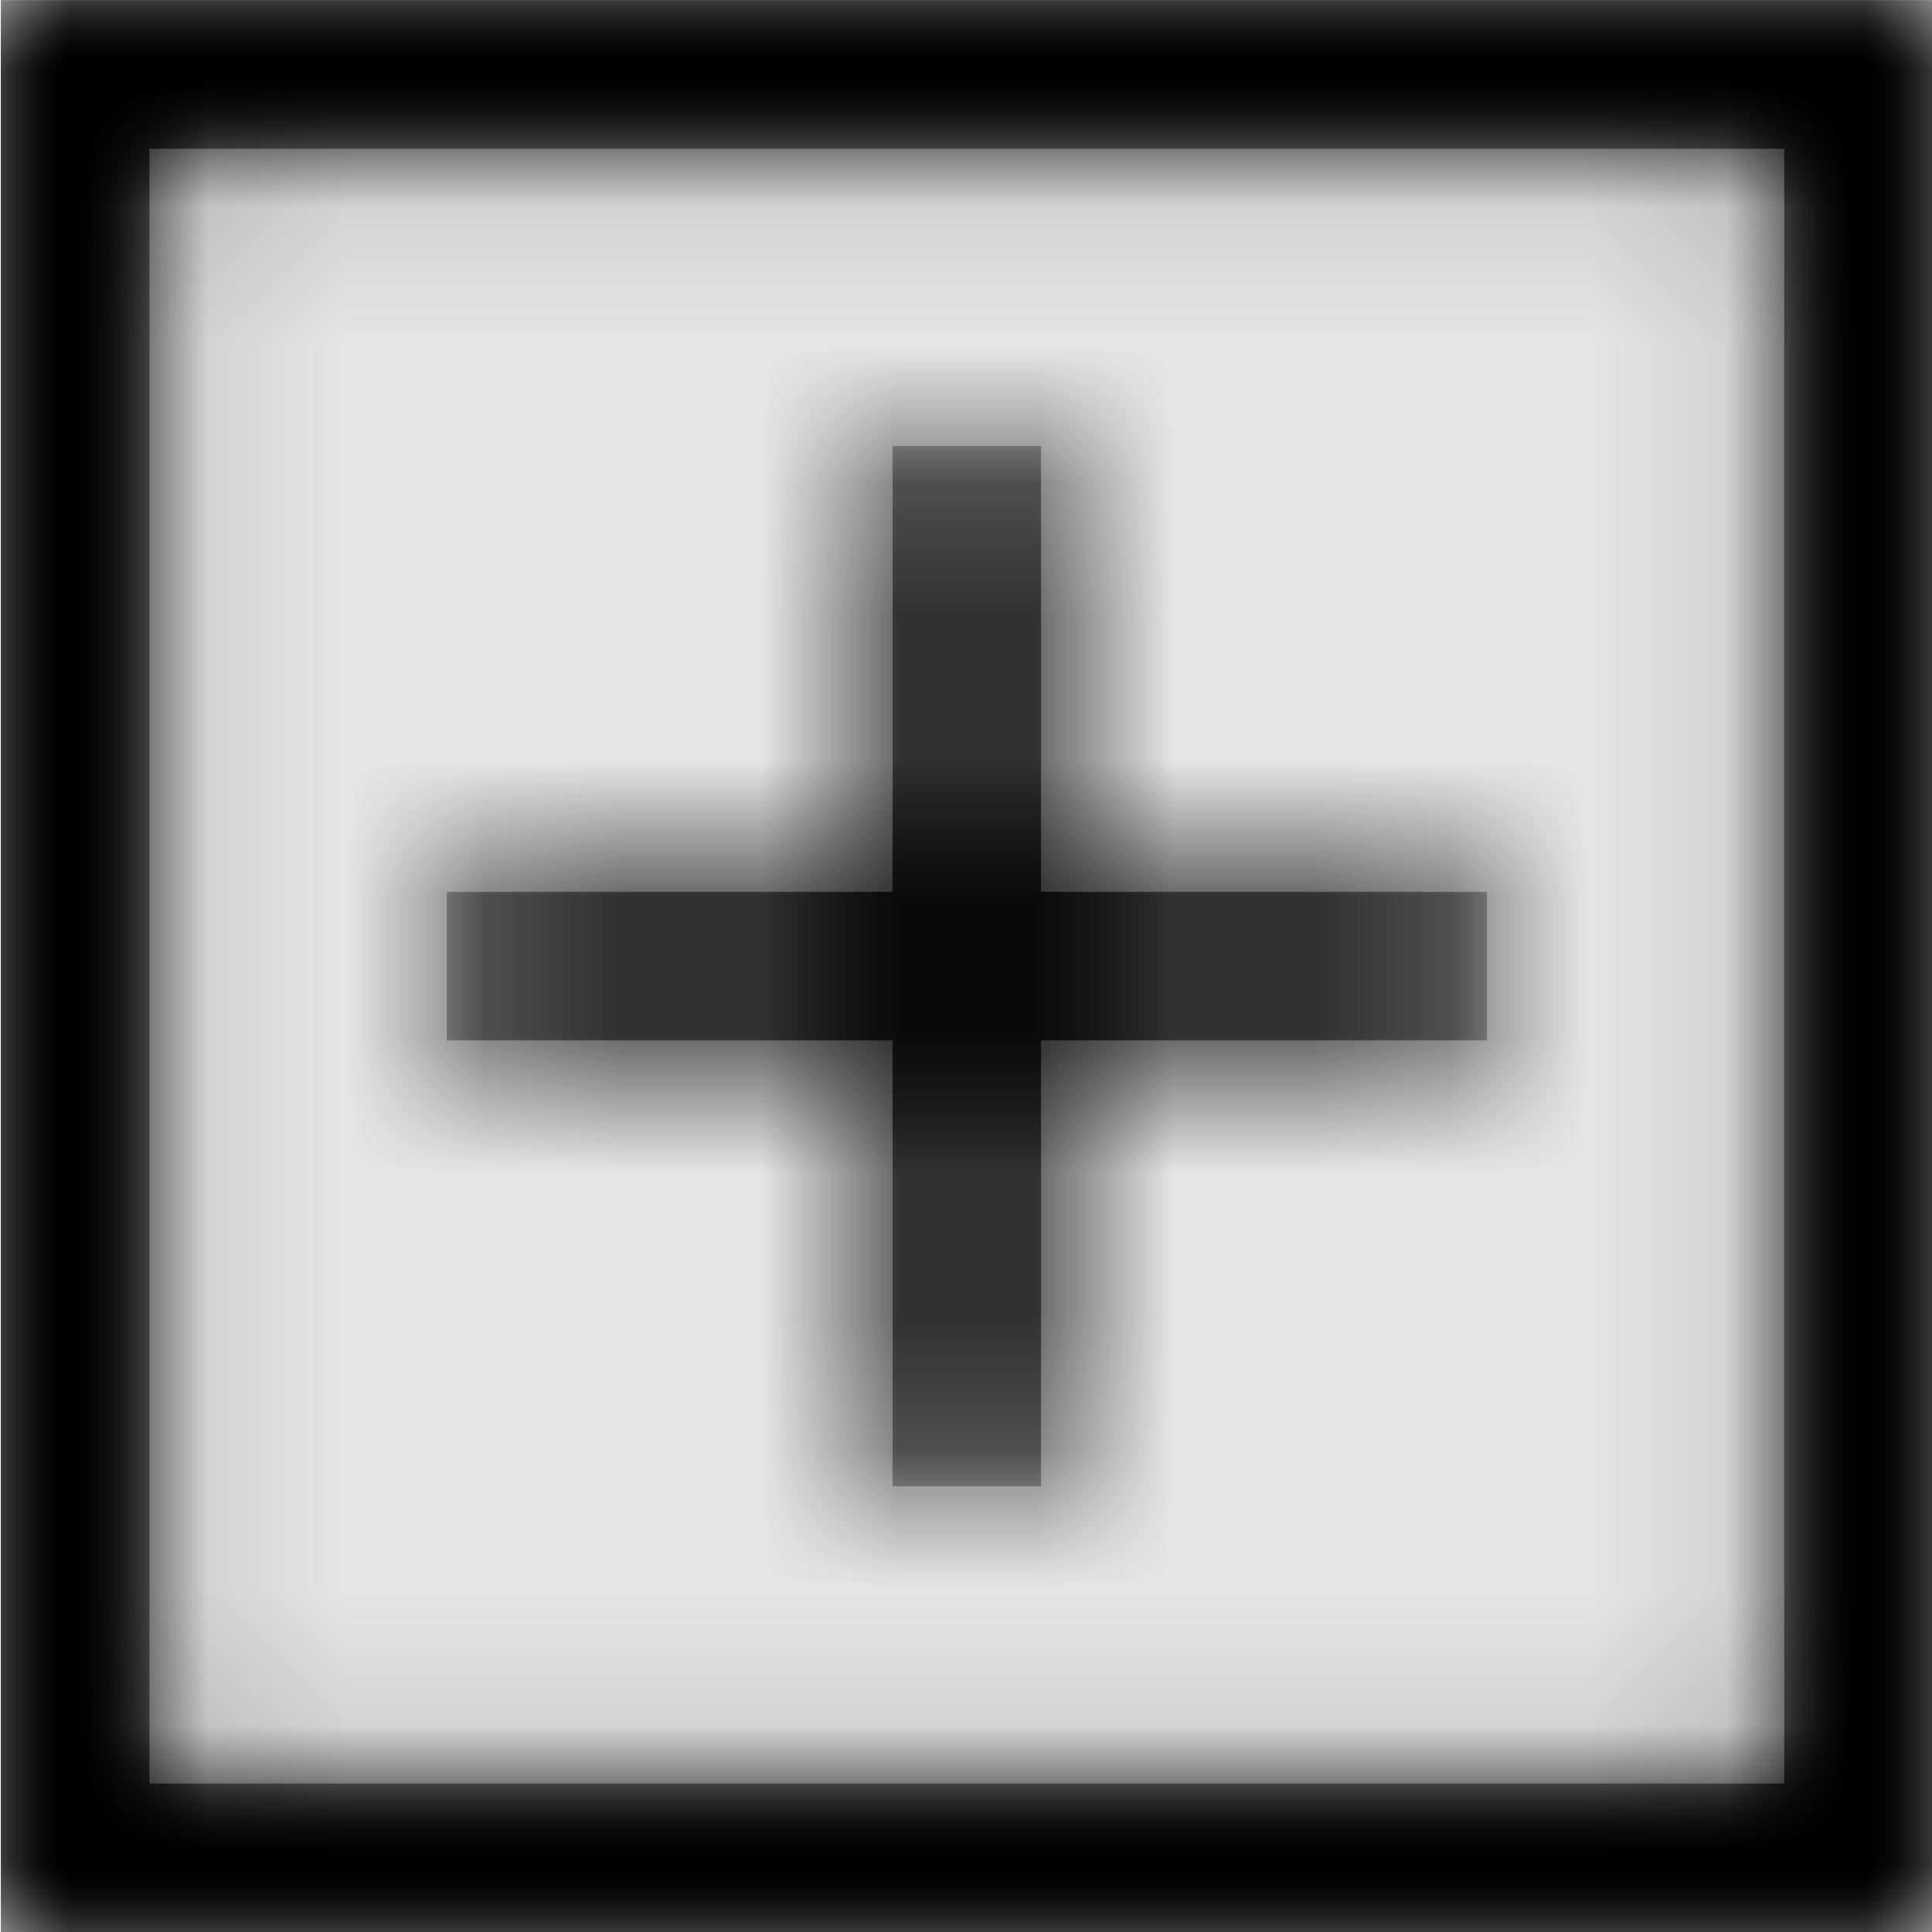 <svg width="1000" height="1000" viewBox="0 0 1000 1000" version="1.1" xmlns="http://www.w3.org/2000/svg" xmlns:xlink="http://www.w3.org/1999/xlink">
<title>toggle-expand</title>
<desc>Created using Figma</desc>
<g id="Canvas" transform="matrix(71.429 0 0 71.429 -64357.1 -16142.9)">
<rect x="901" y="226" width="14" height="14" fill="#E5E5E5"/>
<g id="toggle-expand">
<mask id="mask0_outline" mask-type="alpha">
<g id="Mask">
<use xlink:href="#path0_fill" transform="translate(901 226)" fill="#FFFFFF"/>
</g>
</mask>
<g id="Mask" mask="url(#mask0_outline)">
<use xlink:href="#path0_fill" transform="translate(901 226)"/>
</g>
<g id="&#226;&#134;&#170;&#240;&#159;&#142;&#168;Color" mask="url(#mask0_outline)">
<g id="Rectangle 3">
<use xlink:href="#path1_fill" transform="translate(901 226)"/>
</g>
</g>
</g>
</g>
<defs>
<path id="path0_fill" fill-rule="evenodd" d="M 14 0L 0 0L 0 14L 14 14L 14 0ZM 10.769 7.538L 7.538 7.538L 7.538 10.769L 6.462 10.769L 6.462 7.538L 3.231 7.538L 3.231 6.462L 6.462 6.462L 6.462 3.231L 7.538 3.231L 7.538 6.462L 10.769 6.462L 10.769 7.538ZM 12.923 1.077L 1.077 1.077L 1.077 12.923L 12.923 12.923L 12.923 1.077Z"/>
<path id="path1_fill" fill-rule="evenodd" d="M 0 0L 14 0L 14 14L 0 14L 0 0Z"/>
</defs>
</svg>
